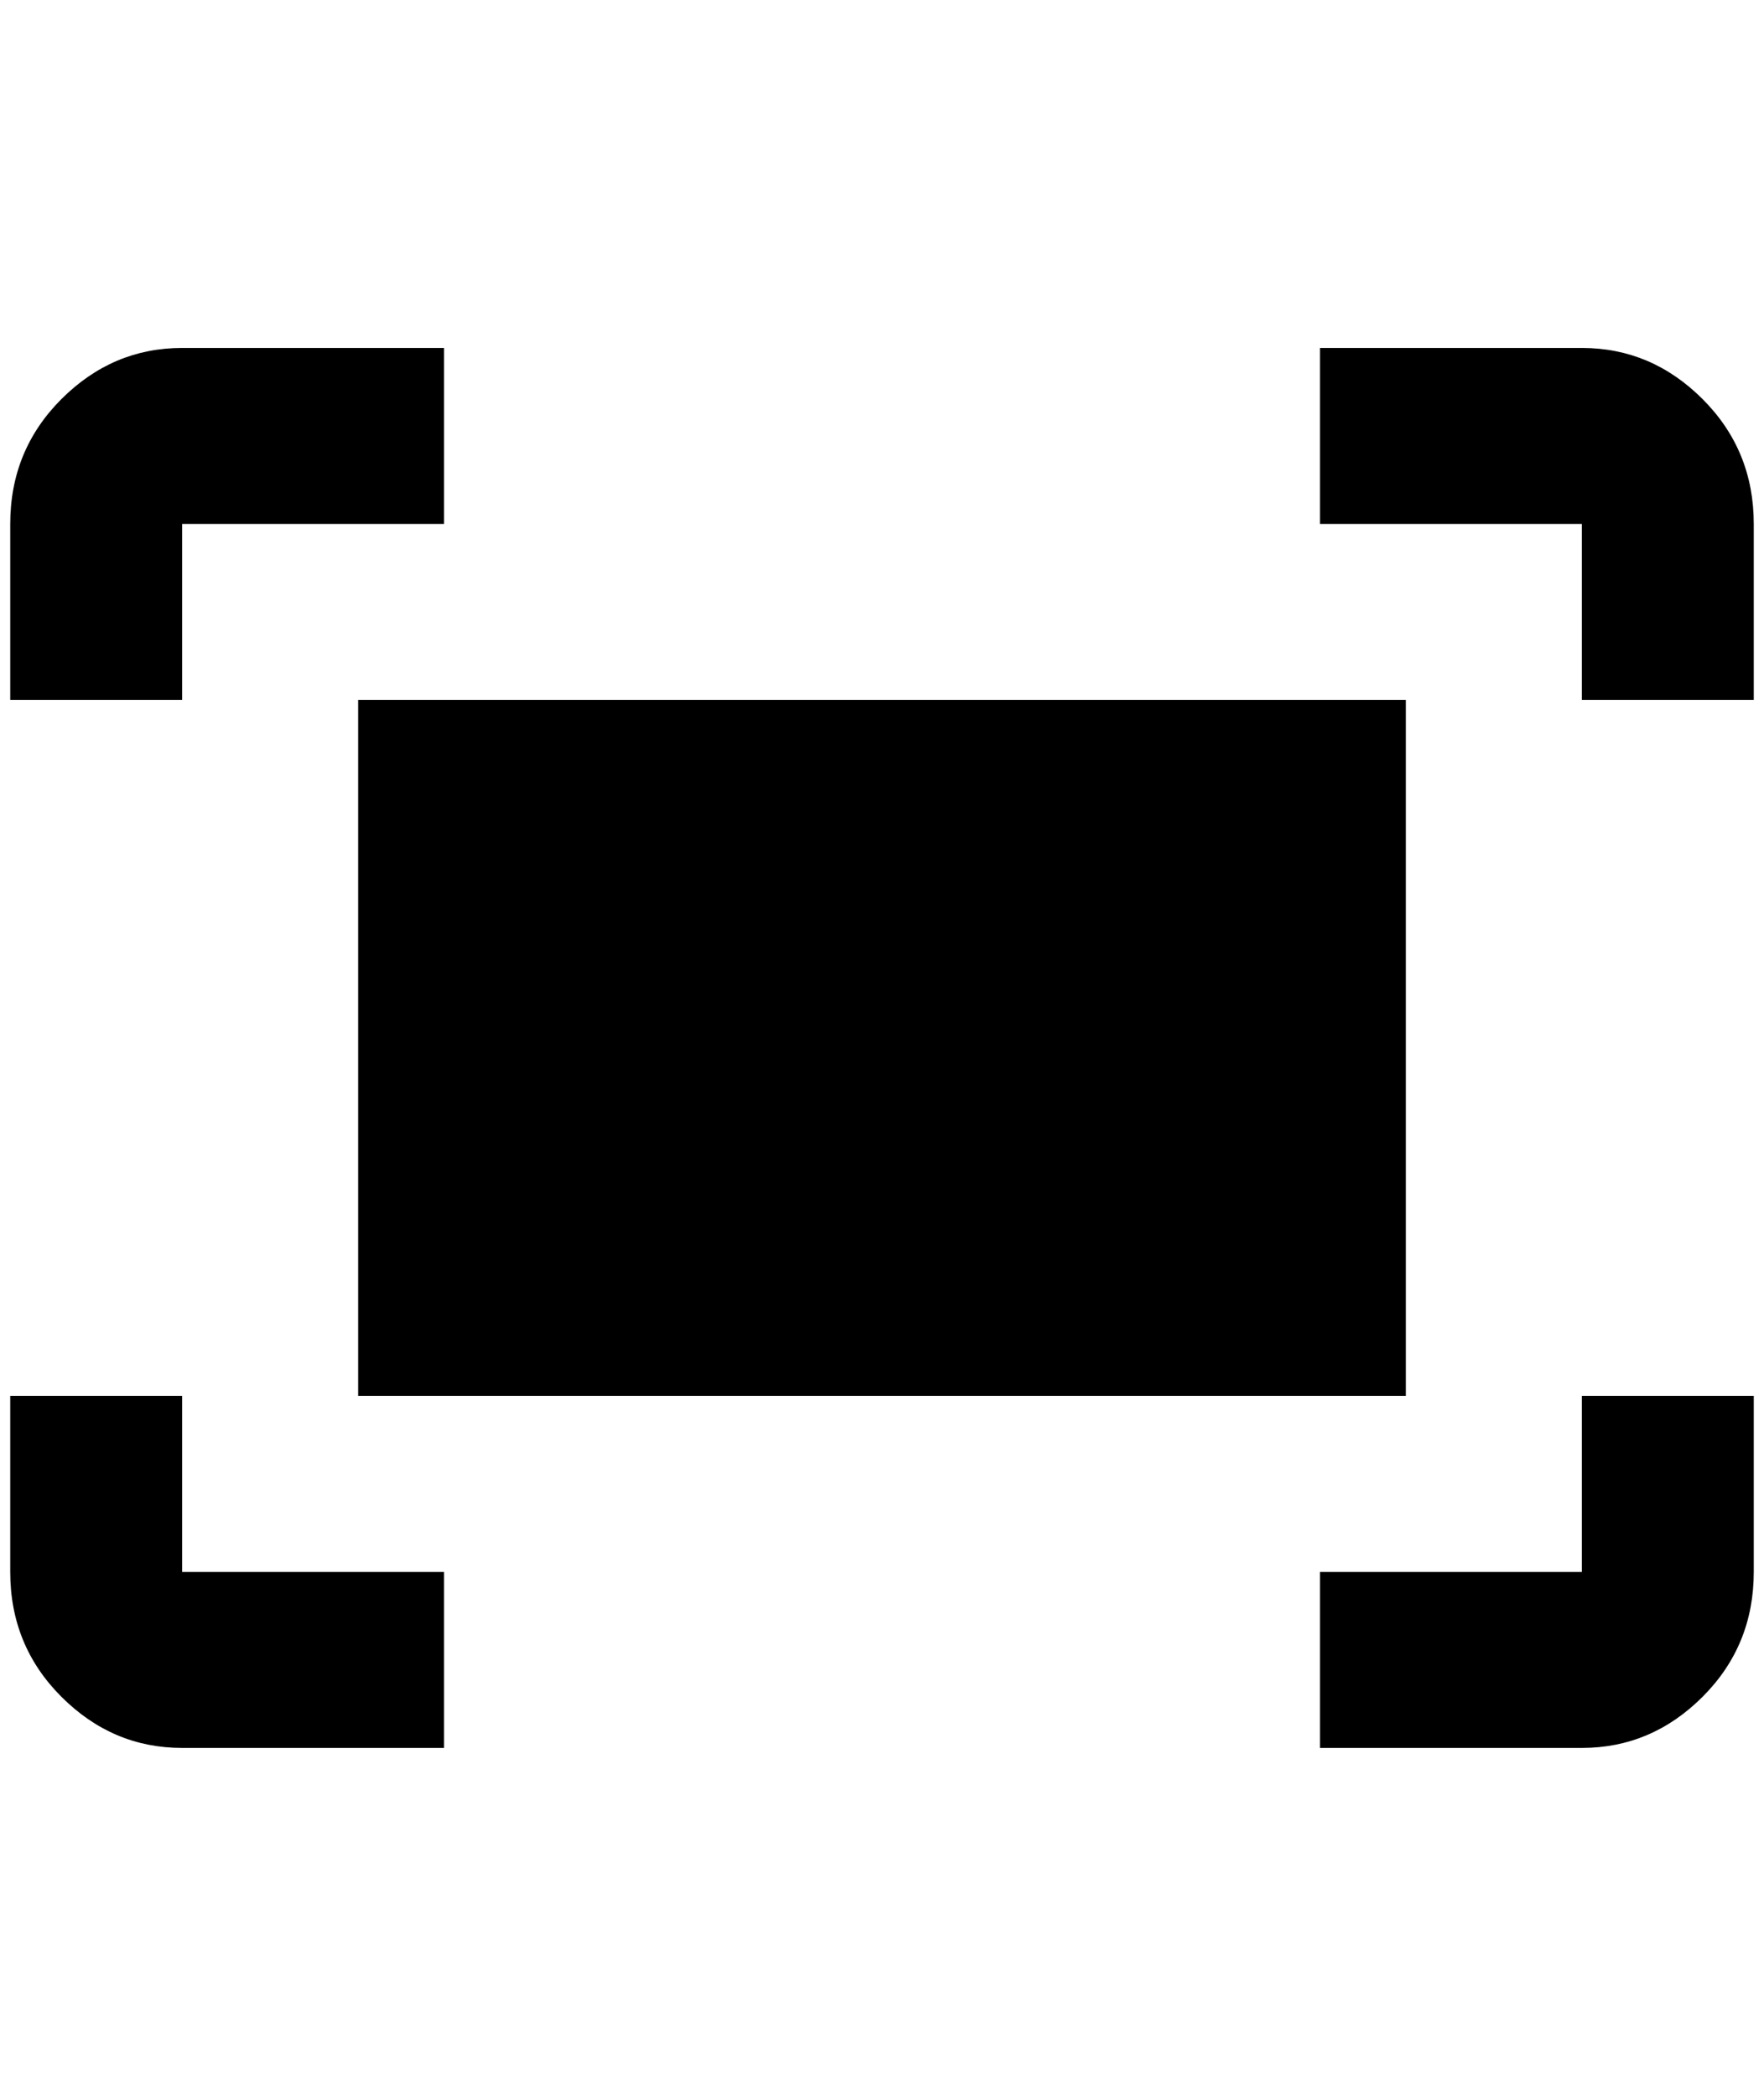 <?xml version="1.0" standalone="no"?>
<!DOCTYPE svg PUBLIC "-//W3C//DTD SVG 1.1//EN" "http://www.w3.org/Graphics/SVG/1.1/DTD/svg11.dtd" >
<svg xmlns="http://www.w3.org/2000/svg" xmlns:xlink="http://www.w3.org/1999/xlink" version="1.1" viewBox="-10 0 1724 2048">
   <path fill="currentColor"
d="M1280 340h256q68 0 118 50t50 122v172h-168v-172h-256v-172zM168 684v-172h256v-172h-256q-68 0 -118 50t-50 122v172h168zM1536 1364v172h-256v172h256q68 0 118 -50t50 -122v-172h-168zM424 1536h-256v-172h-168v172q0 72 50 122t118 50h256v-172zM1364 684h-1024v680
h1024v-680z" />
</svg>
